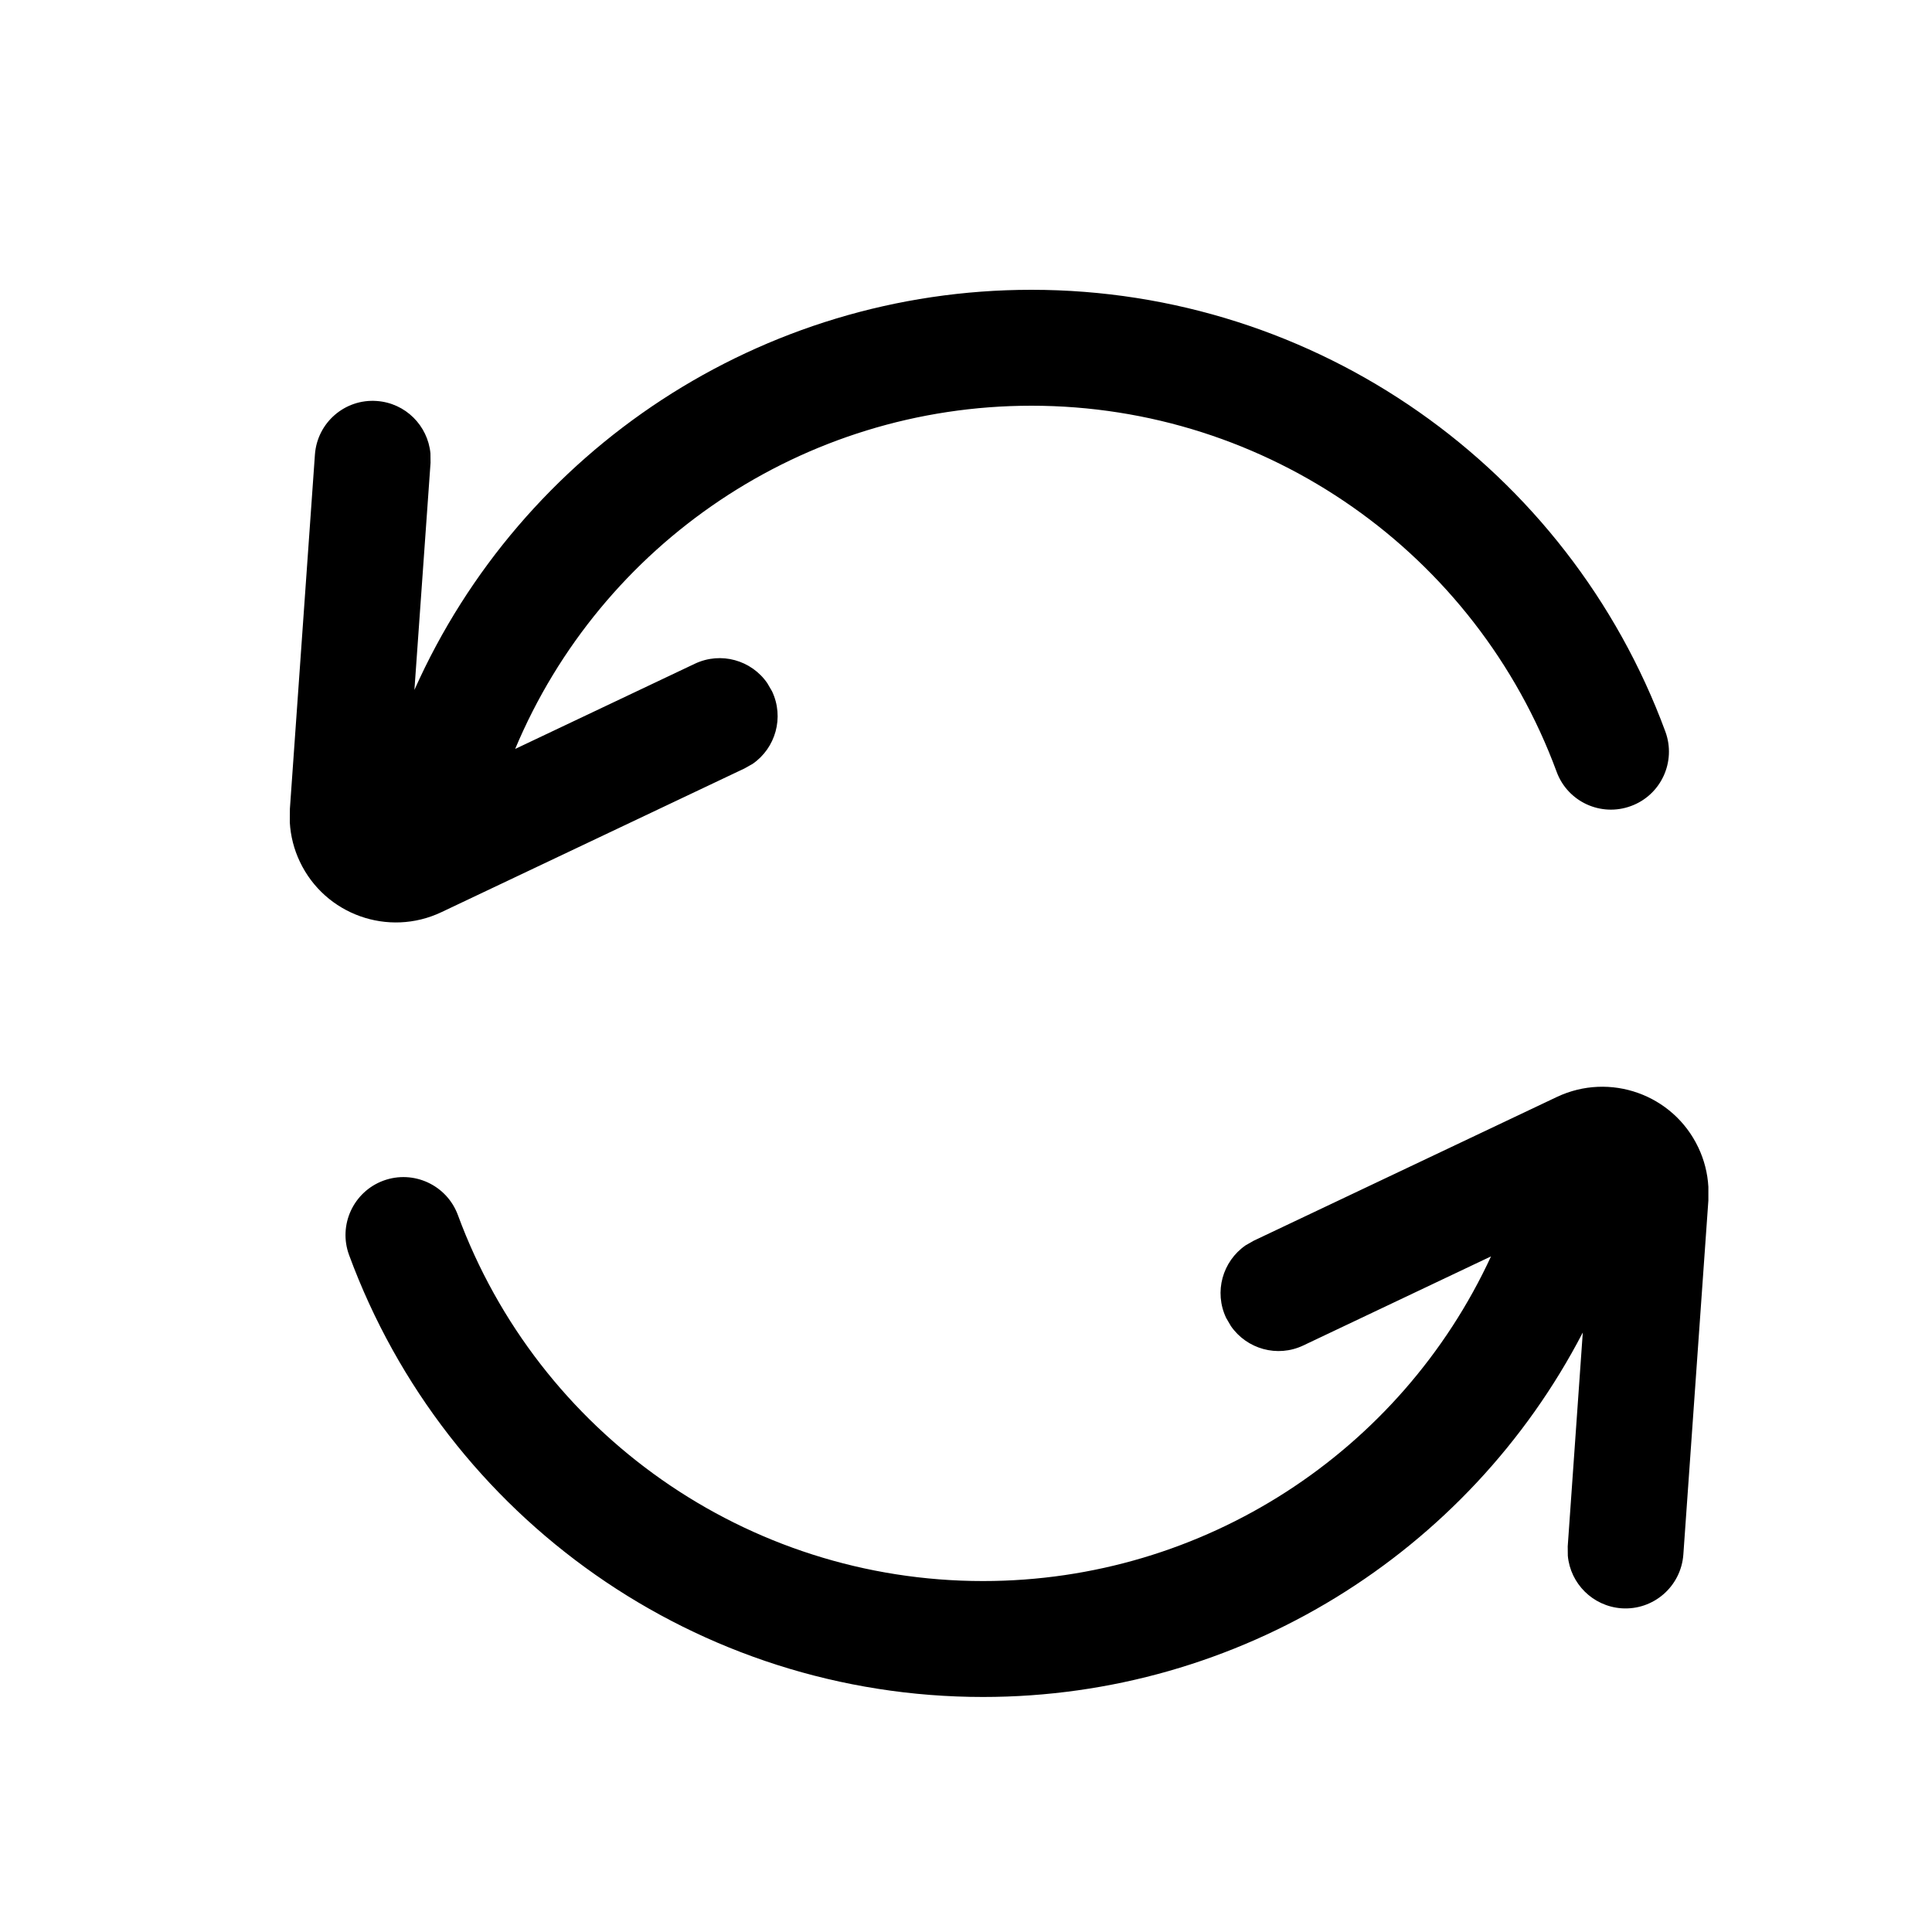 <svg id="fy-switch-new" xmlns="http://www.w3.org/2000/svg" xmlns:xlink="http://www.w3.org/1999/xlink" viewBox="0 0 20 20">
  <path id="28.-switch-a" d="M17.581,11.879 C17.642,12.007 17.677,12.145 17.685,12.286 L17.685,12.427 L17.426,16.092 C17.402,16.423 17.116,16.672 16.785,16.649 C16.488,16.627 16.256,16.393 16.23,16.105 L16.229,16.008 L16.385,13.794 C15.202,16.074 12.83,17.567 10.176,17.567 C7.223,17.567 4.618,15.719 3.614,12.993 C3.499,12.682 3.658,12.337 3.969,12.222 C4.28,12.108 4.625,12.267 4.74,12.578 C5.572,14.836 7.73,16.367 10.176,16.367 C12.465,16.367 14.501,15.027 15.435,13.006 L13.492,13.928 C13.223,14.056 12.906,13.965 12.742,13.727 L12.693,13.643 C12.565,13.373 12.656,13.057 12.894,12.892 L12.978,12.844 L16.116,11.356 C16.665,11.096 17.321,11.33 17.581,11.879 Z M10.677,3 C13.63,3 16.235,4.848 17.24,7.574 C17.354,7.885 17.195,8.23 16.884,8.344 C16.573,8.459 16.228,8.3 16.114,7.989 C15.281,5.731 13.124,4.2 10.677,4.2 C8.316,4.2 6.225,5.625 5.333,7.753 L7.193,6.871 C7.463,6.743 7.779,6.834 7.943,7.072 L7.992,7.156 C8.12,7.426 8.029,7.743 7.792,7.907 L7.707,7.955 L4.569,9.443 C4.02,9.703 3.364,9.469 3.104,8.92 C3.043,8.792 3.008,8.654 3,8.513 L3.001,8.372 L3.26,4.707 C3.283,4.376 3.57,4.127 3.9,4.151 C4.198,4.172 4.429,4.406 4.456,4.694 L4.457,4.791 L4.29,7.142 C5.4,4.655 7.882,3 10.677,3 Z"/>
</svg>